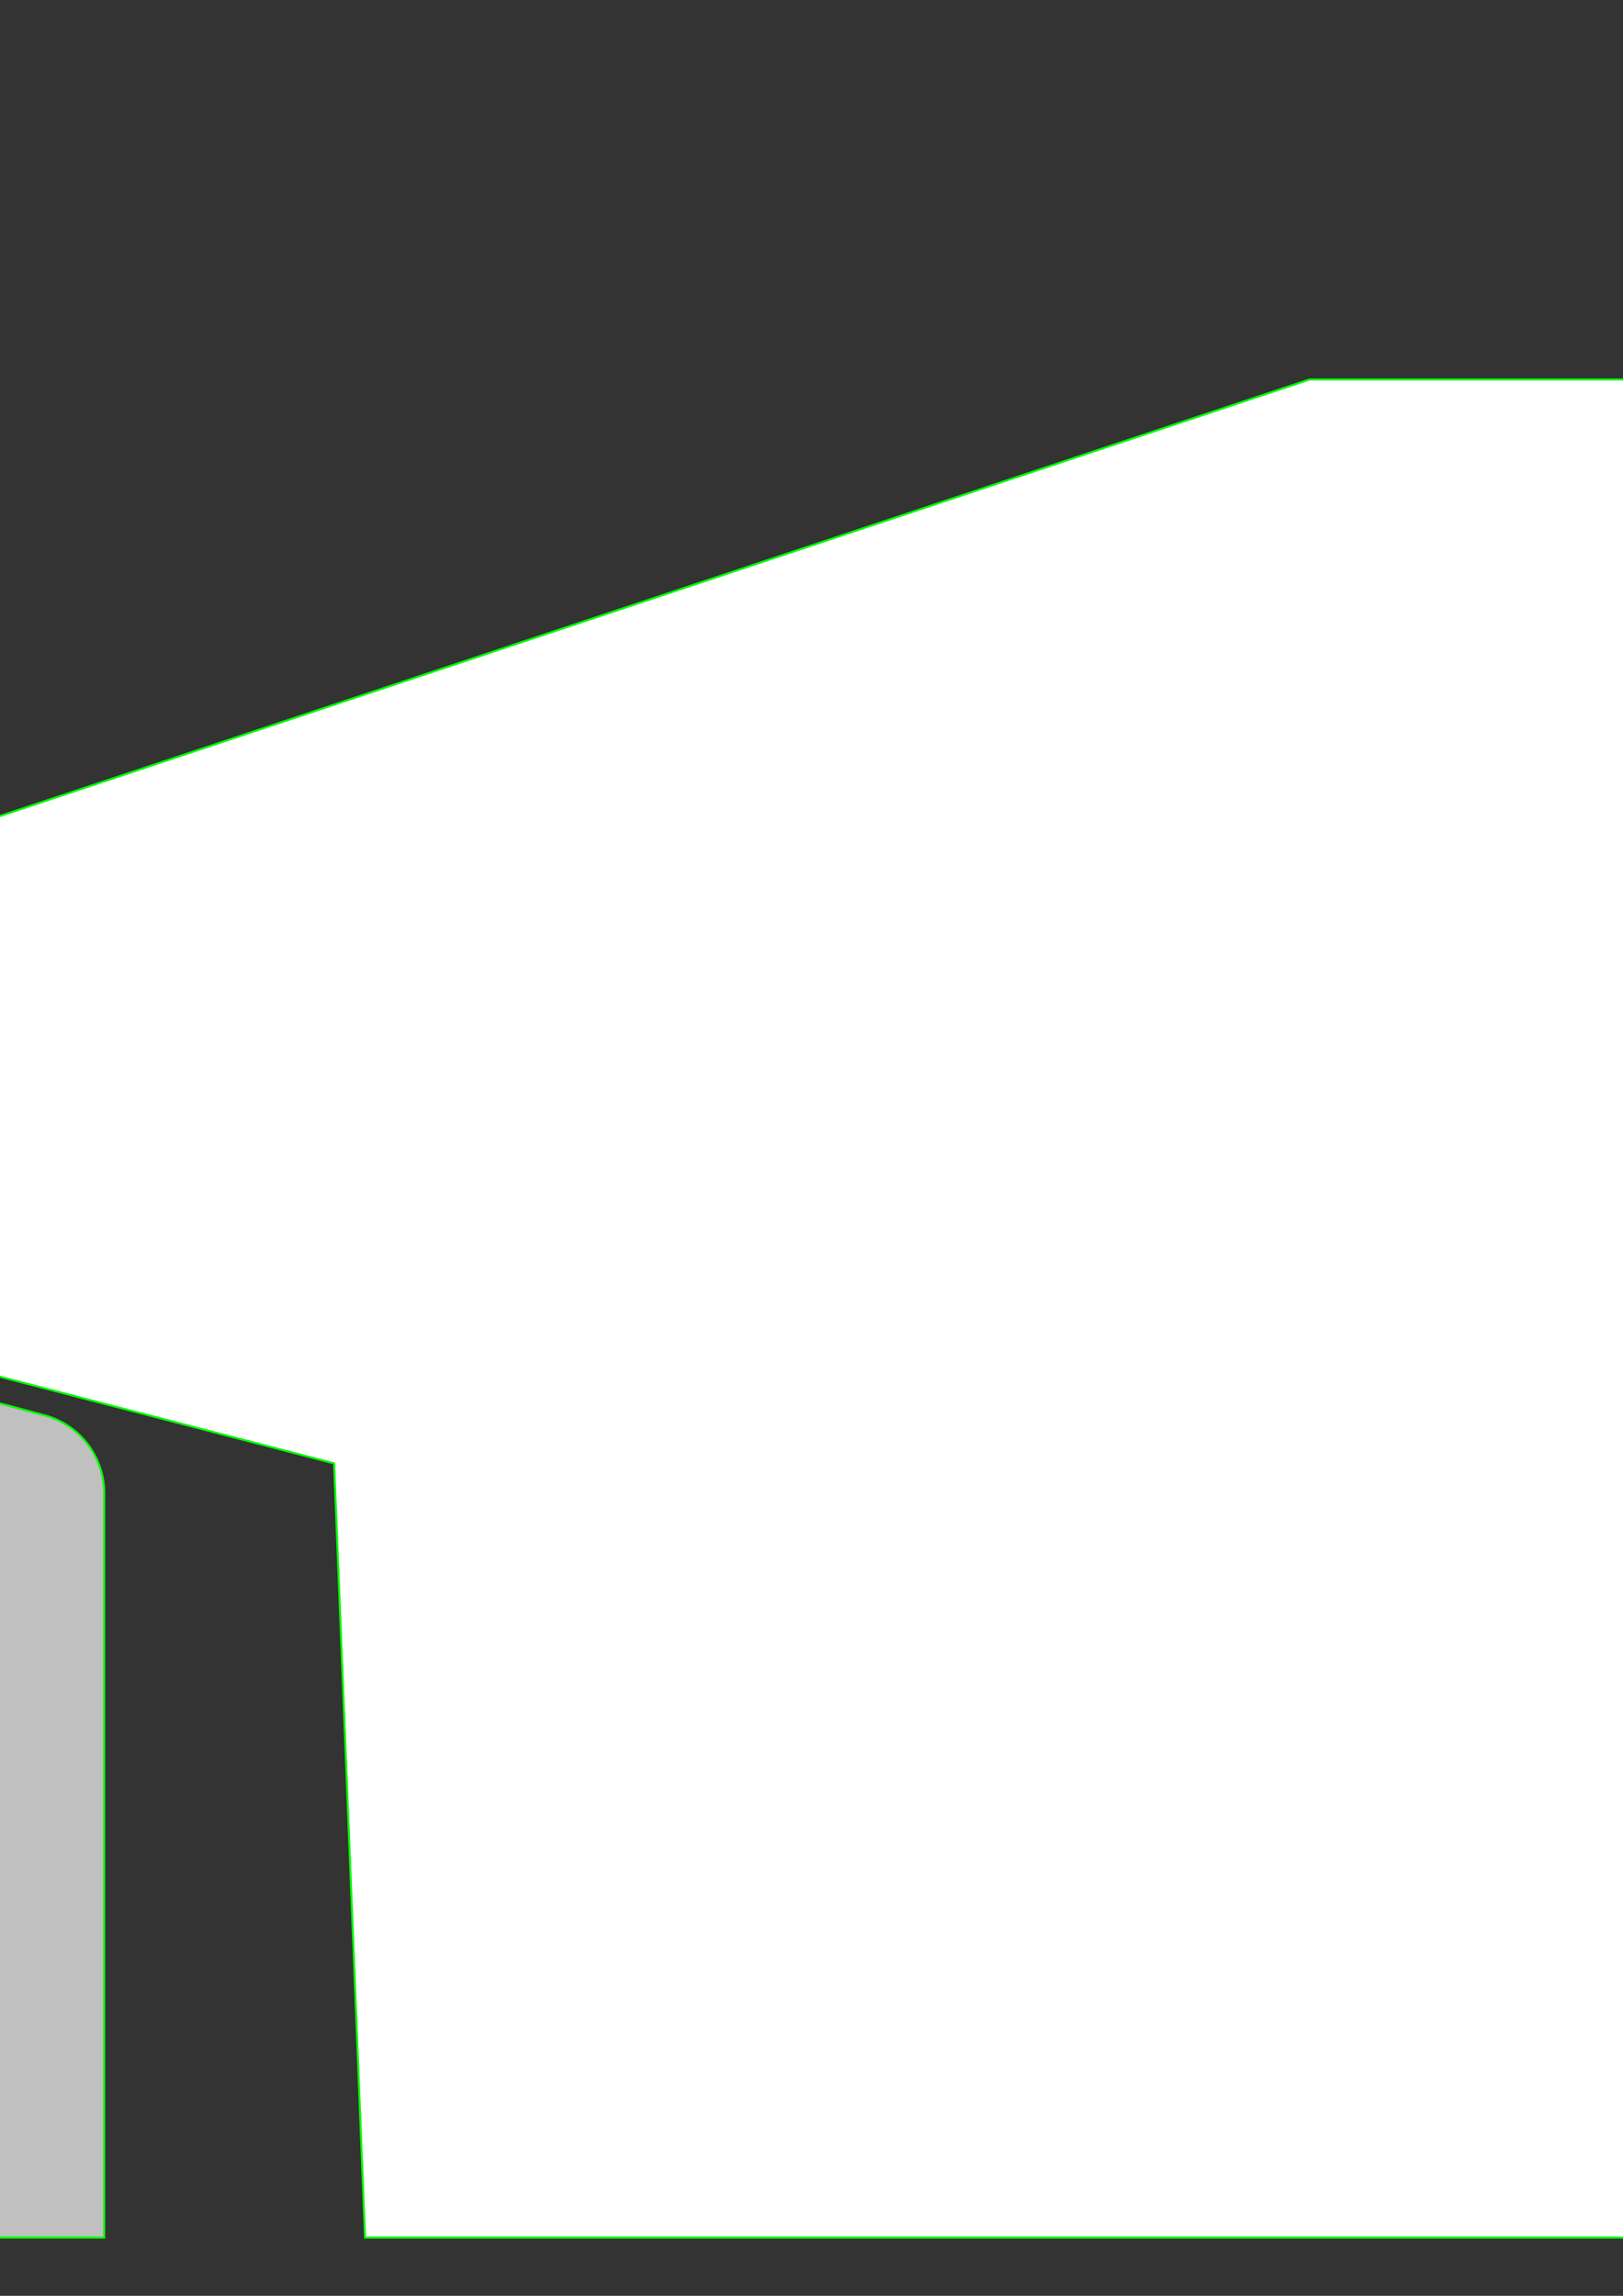 <?xml version="1.0" encoding="UTF-8" standalone="no"?>
<!-- Created with Inkscape (http://www.inkscape.org/) -->

<svg
   width="210mm"
   height="297mm"
   viewBox="0 0 210 297"
   version="1.1"
   id="svg5"
   xml:space="preserve"
   inkscape:version="1.2.2 (732a01da63, 2022-12-09)"
   sodipodi:docname="Combinatievloer ongeisoleerd B640 200-210.svg"
   xmlns:inkscape="http://www.inkscape.org/namespaces/inkscape"
   xmlns:sodipodi="http://sodipodi.sourceforge.net/DTD/sodipodi-0.dtd"
   xmlns="http://www.w3.org/2000/svg"
   xmlns:svg="http://www.w3.org/2000/svg"><rect x="0" y="0" width="210" height="297" fill="#333333" stroke="none"/><sodipodi:namedview
     id="namedview7"
     pagecolor="#ffffff"
     bordercolor="#000000"
     borderopacity="0.25"
     inkscape:showpageshadow="2"
     inkscape:pageopacity="0.0"
     inkscape:pagecheckerboard="0"
     inkscape:deskcolor="#d1d1d1"
     inkscape:document-units="mm"
     showgrid="false"
     inkscape:zoom="0.32346812"
     inkscape:cx="570.38078"
     inkscape:cy="474.54445"
     inkscape:window-width="2306"
     inkscape:window-height="1230"
     inkscape:window-x="2"
     inkscape:window-y="0"
     inkscape:window-maximized="0"
     inkscape:current-layer="g1840" /><defs
     id="defs2"><marker
       id="DistanceX"
       orient="auto"
       refX="0.0"
       refY="0.0"
       style="overflow:visible"><path
         d="M 3,-3 L -3,3 M 0,-5 L  0,5"
         style="stroke:#000000; stroke-width:0.5"
         id="path1777" /></marker><pattern
       id="Hatch"
       patternUnits="userSpaceOnUse"
       width="8"
       height="8"
       x="0"
       y="0"><path
         d="M8 4 l-4,4"
         stroke="#000000"
         stroke-width="0.25"
         linecap="square"
         id="path1780" /><path
         d="M6 2 l-4,4"
         stroke="#000000"
         stroke-width="0.25"
         linecap="square"
         id="path1782" /><path
         d="M4 0 l-4,4"
         stroke="#000000"
         stroke-width="0.25"
         linecap="square"
         id="path1784" /></pattern><symbol
       id="*Model_Space" /><symbol
       id="*Paper_Space" /><symbol
       id="*Paper_Space0" /><symbol
       id="DIMDOT"><path
         style="fill:none;stroke:#000000"
         d="M -7.559 1122.52 L 7.559 1122.52"
         id="path1790" /><path
         style="fill:none;stroke:#000000"
         d="M 0 1135.75 L 0 1109.29"
         id="path1792" /><path
         d="M 1.89,1122.52 A 1.89,1.89 0 0, 0 -1.89,1122.52 A 1.89,1.89 0 0, 0 1.89,1122.52 z"
         style="fill:none;stroke:#000000"
         id="path1794" /><path
         d="M 0.945,1122.52 A 0.945,0.945 0 0, 0 -0.945,1122.52 A 0.945,0.945 0 0, 0 0.945,1122.52 z"
         style="fill:none;stroke:#000000"
         id="path1796" /></symbol></defs><g
     inkscape:label="Laag 1"
     inkscape:groupmode="layer"
     id="layer1"><g
       id="g1840"
       transform="matrix(0.265,0,0,0.265,-228.559,-7.999)"><g
         inkscape:label="0"
         id="g1801" /><g
         inkscape:label="ANZ"
         id="g1805"
         style="fill:#c0c0c0;fill-opacity:1"><path
           d="M 664.539,598.279 692.913,20.157 V -216.063 H 220.472 V 20.157 l 28.374,578.121 a 78.74,78.74 0 0 1 -58.431,79.961 L 29.263,721.046 A 39.37,39.37 0 0 0 0,759.097 V 1122.52 H 913.386 V 759.097 a 39.37,39.37 0 0 0 -29.263,-38.051 L 722.97,678.24 a 78.74,78.74 0 0 1 -58.431,-79.961 z"
           style="fill:#c0c0c0;stroke:#00ff00;fill-opacity:1"
           id="path1803" /></g><g
         inkscape:label="Defpoints"
         id="g1807" /><g
         inkscape:label="beton"
         id="g1813"
         style="fill:#ffffff;fill-opacity:1"><path
           d="M 2635.687,668.976 A 226.772,226.772 0 0 0 2408.915,442.205 h -377.953 -377.953 a 226.772,226.772 0 0 0 -226.772,226.772 226.772,226.772 0 0 0 226.772,226.772 h 377.953 377.953 a 226.772,226.772 0 0 0 226.772,-226.772 z"
           style="fill:#ffffff;stroke:#00ff00;fill-opacity:1"
           id="path1809" /><path
           d="m 2560.097,215.433 680.315,226.772 v 249.449 l -204.095,52.913 -15.118,377.953 H 2030.963 1040.726 L 1025.608,744.567 821.514,691.654 V 442.205 L 1501.829,215.433 h 529.134 z"
           style="fill:#ffffff;stroke:#00ff00;fill-opacity:1"
           id="path1811" /></g></g></g></svg>
